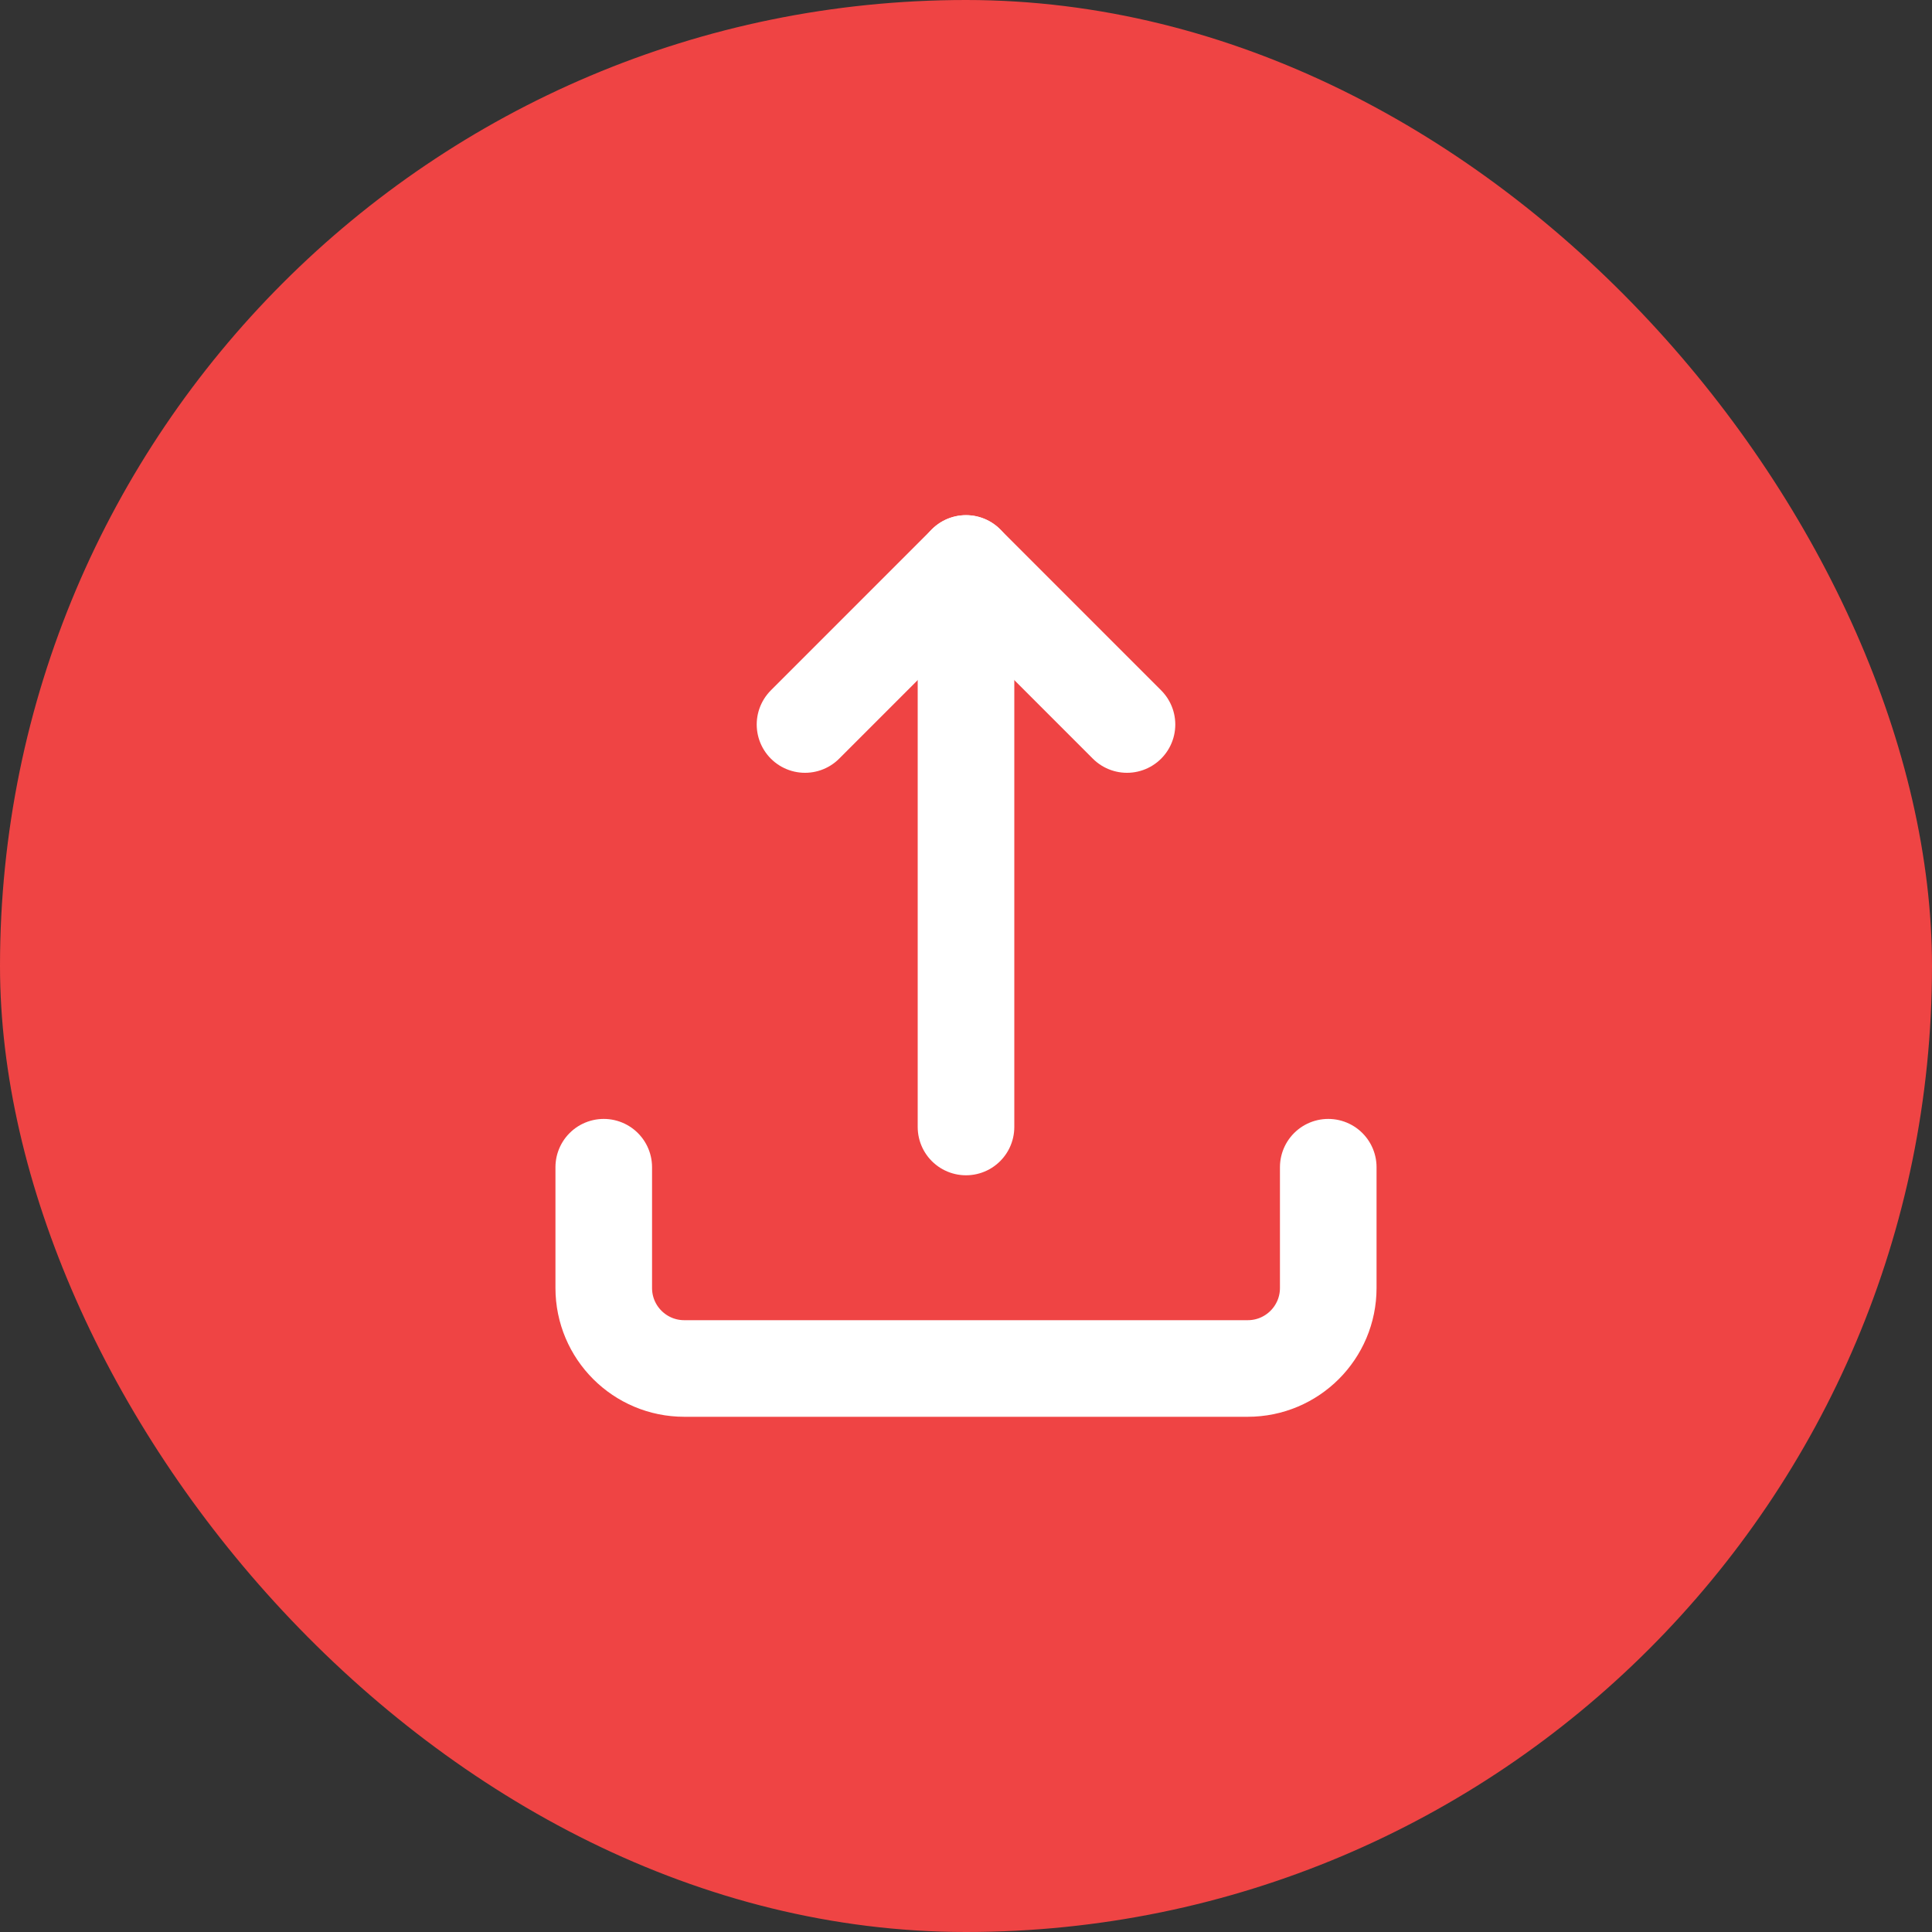 <svg width="40" height="40" viewBox="0 0 40 40" fill="none" xmlns="http://www.w3.org/2000/svg">
<rect x="0" y="0" width="40" height="40" fill="#333333" stroke="none"/>
<rect width="40" height="40" rx="20" fill="#EF4444"/>
<path d="M12.5 24.166V26.666C12.5 27.587 13.246 28.333 14.167 28.333H25.833C26.754 28.333 27.5 27.587 27.5 26.666V24.166" stroke="white" stroke-width="2" stroke-linecap="round" stroke-linejoin="round"/>
<path d="M23.333 15L20 11.666L16.667 15" stroke="white" stroke-width="2" stroke-linecap="round" stroke-linejoin="round"/>
<path d="M20 11.666V23.333" stroke="white" stroke-width="2" stroke-linecap="round" stroke-linejoin="round"/>
</svg>

